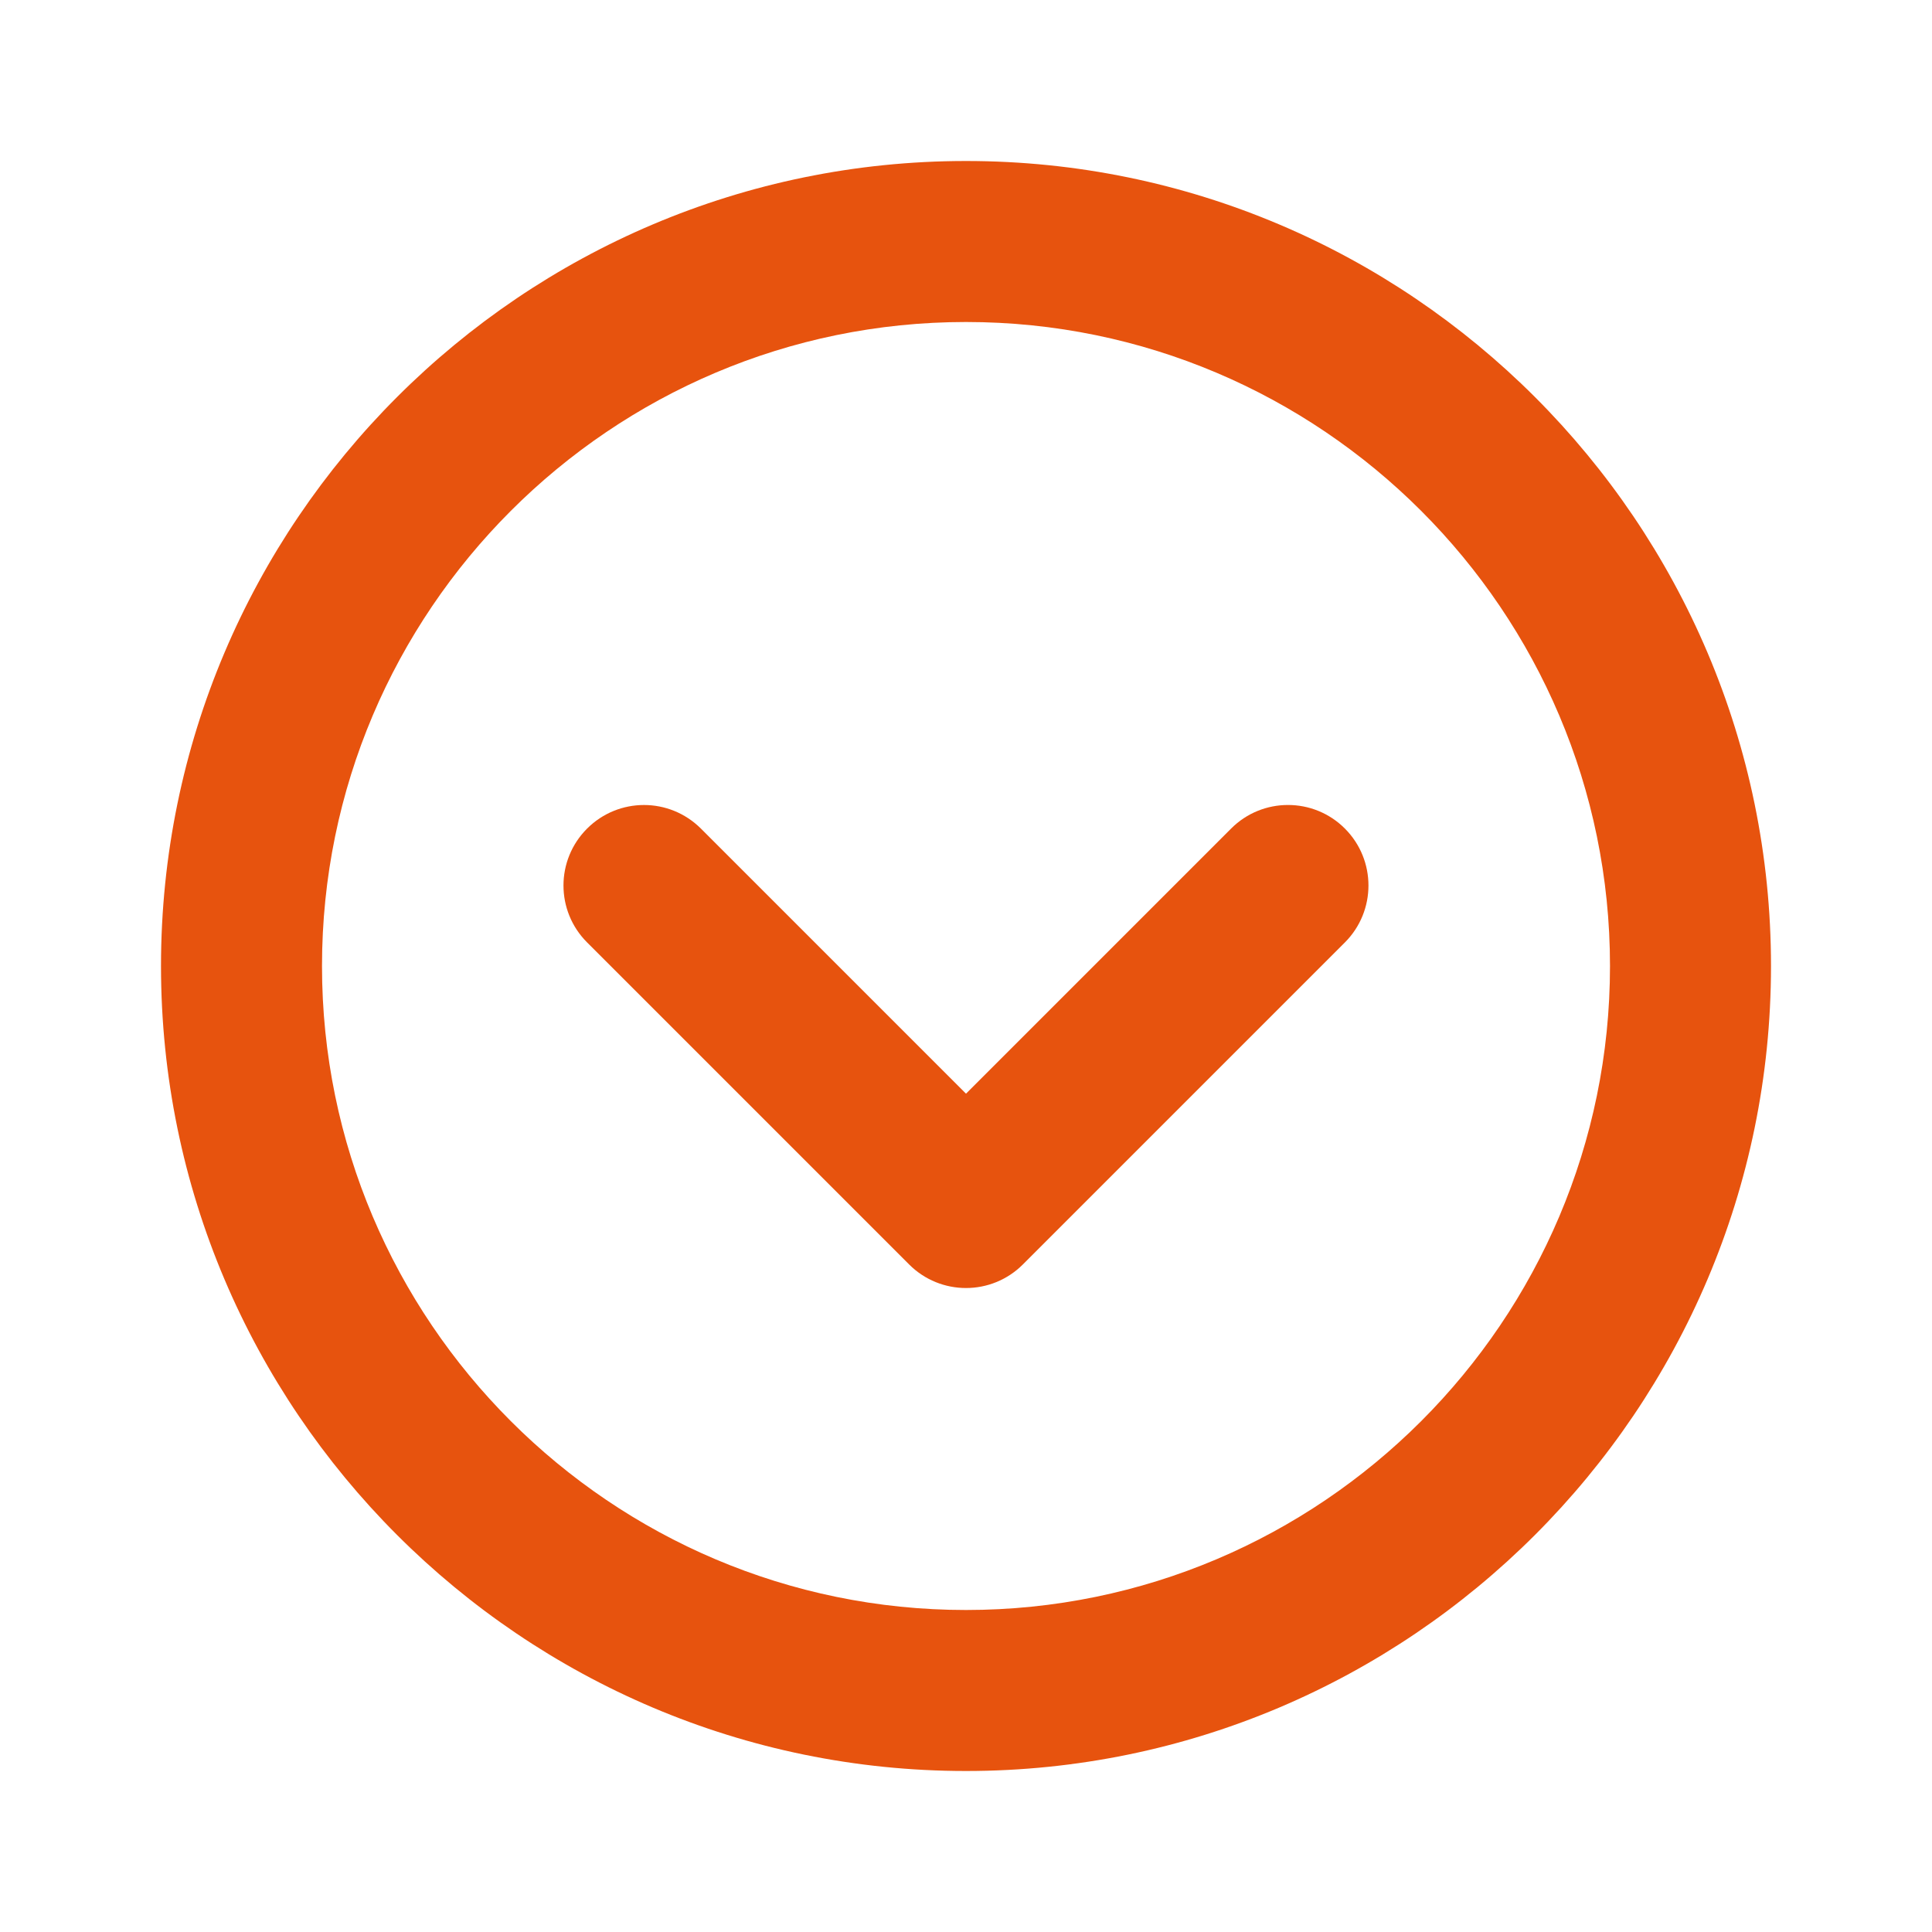 <svg viewBox="0 0 24 24" xmlns="http://www.w3.org/2000/svg">
<path d="M15.293 10.293L12 13.586L8.707 10.293C8.511 10.098 8.256 10 8 10C7.744 10 7.488 10.098 7.293 10.293C6.902 10.684 6.902 11.316 7.293 11.707L11.293 15.707C11.683 16.098 12.317 16.098 12.707 15.707L16.707 11.707C17.097 11.316 17.097 10.684 16.707 10.293C16.317 9.902 15.683 9.902 15.293 10.293Z" fill="#E7530E"/>
<path d="M12 2C6.486 2 2 6.486 2 12C2 17.514 6.486 22 12 22C17.514 22 22 17.514 22 12C22 6.486 17.514 2 12 2ZM12 20C7.589 20 4 16.411 4 12C4 7.589 7.589 4 12 4C16.411 4 20 7.589 20 12C20 16.411 16.411 20 12 20Z" fill="#E7530E"/>
</svg>
